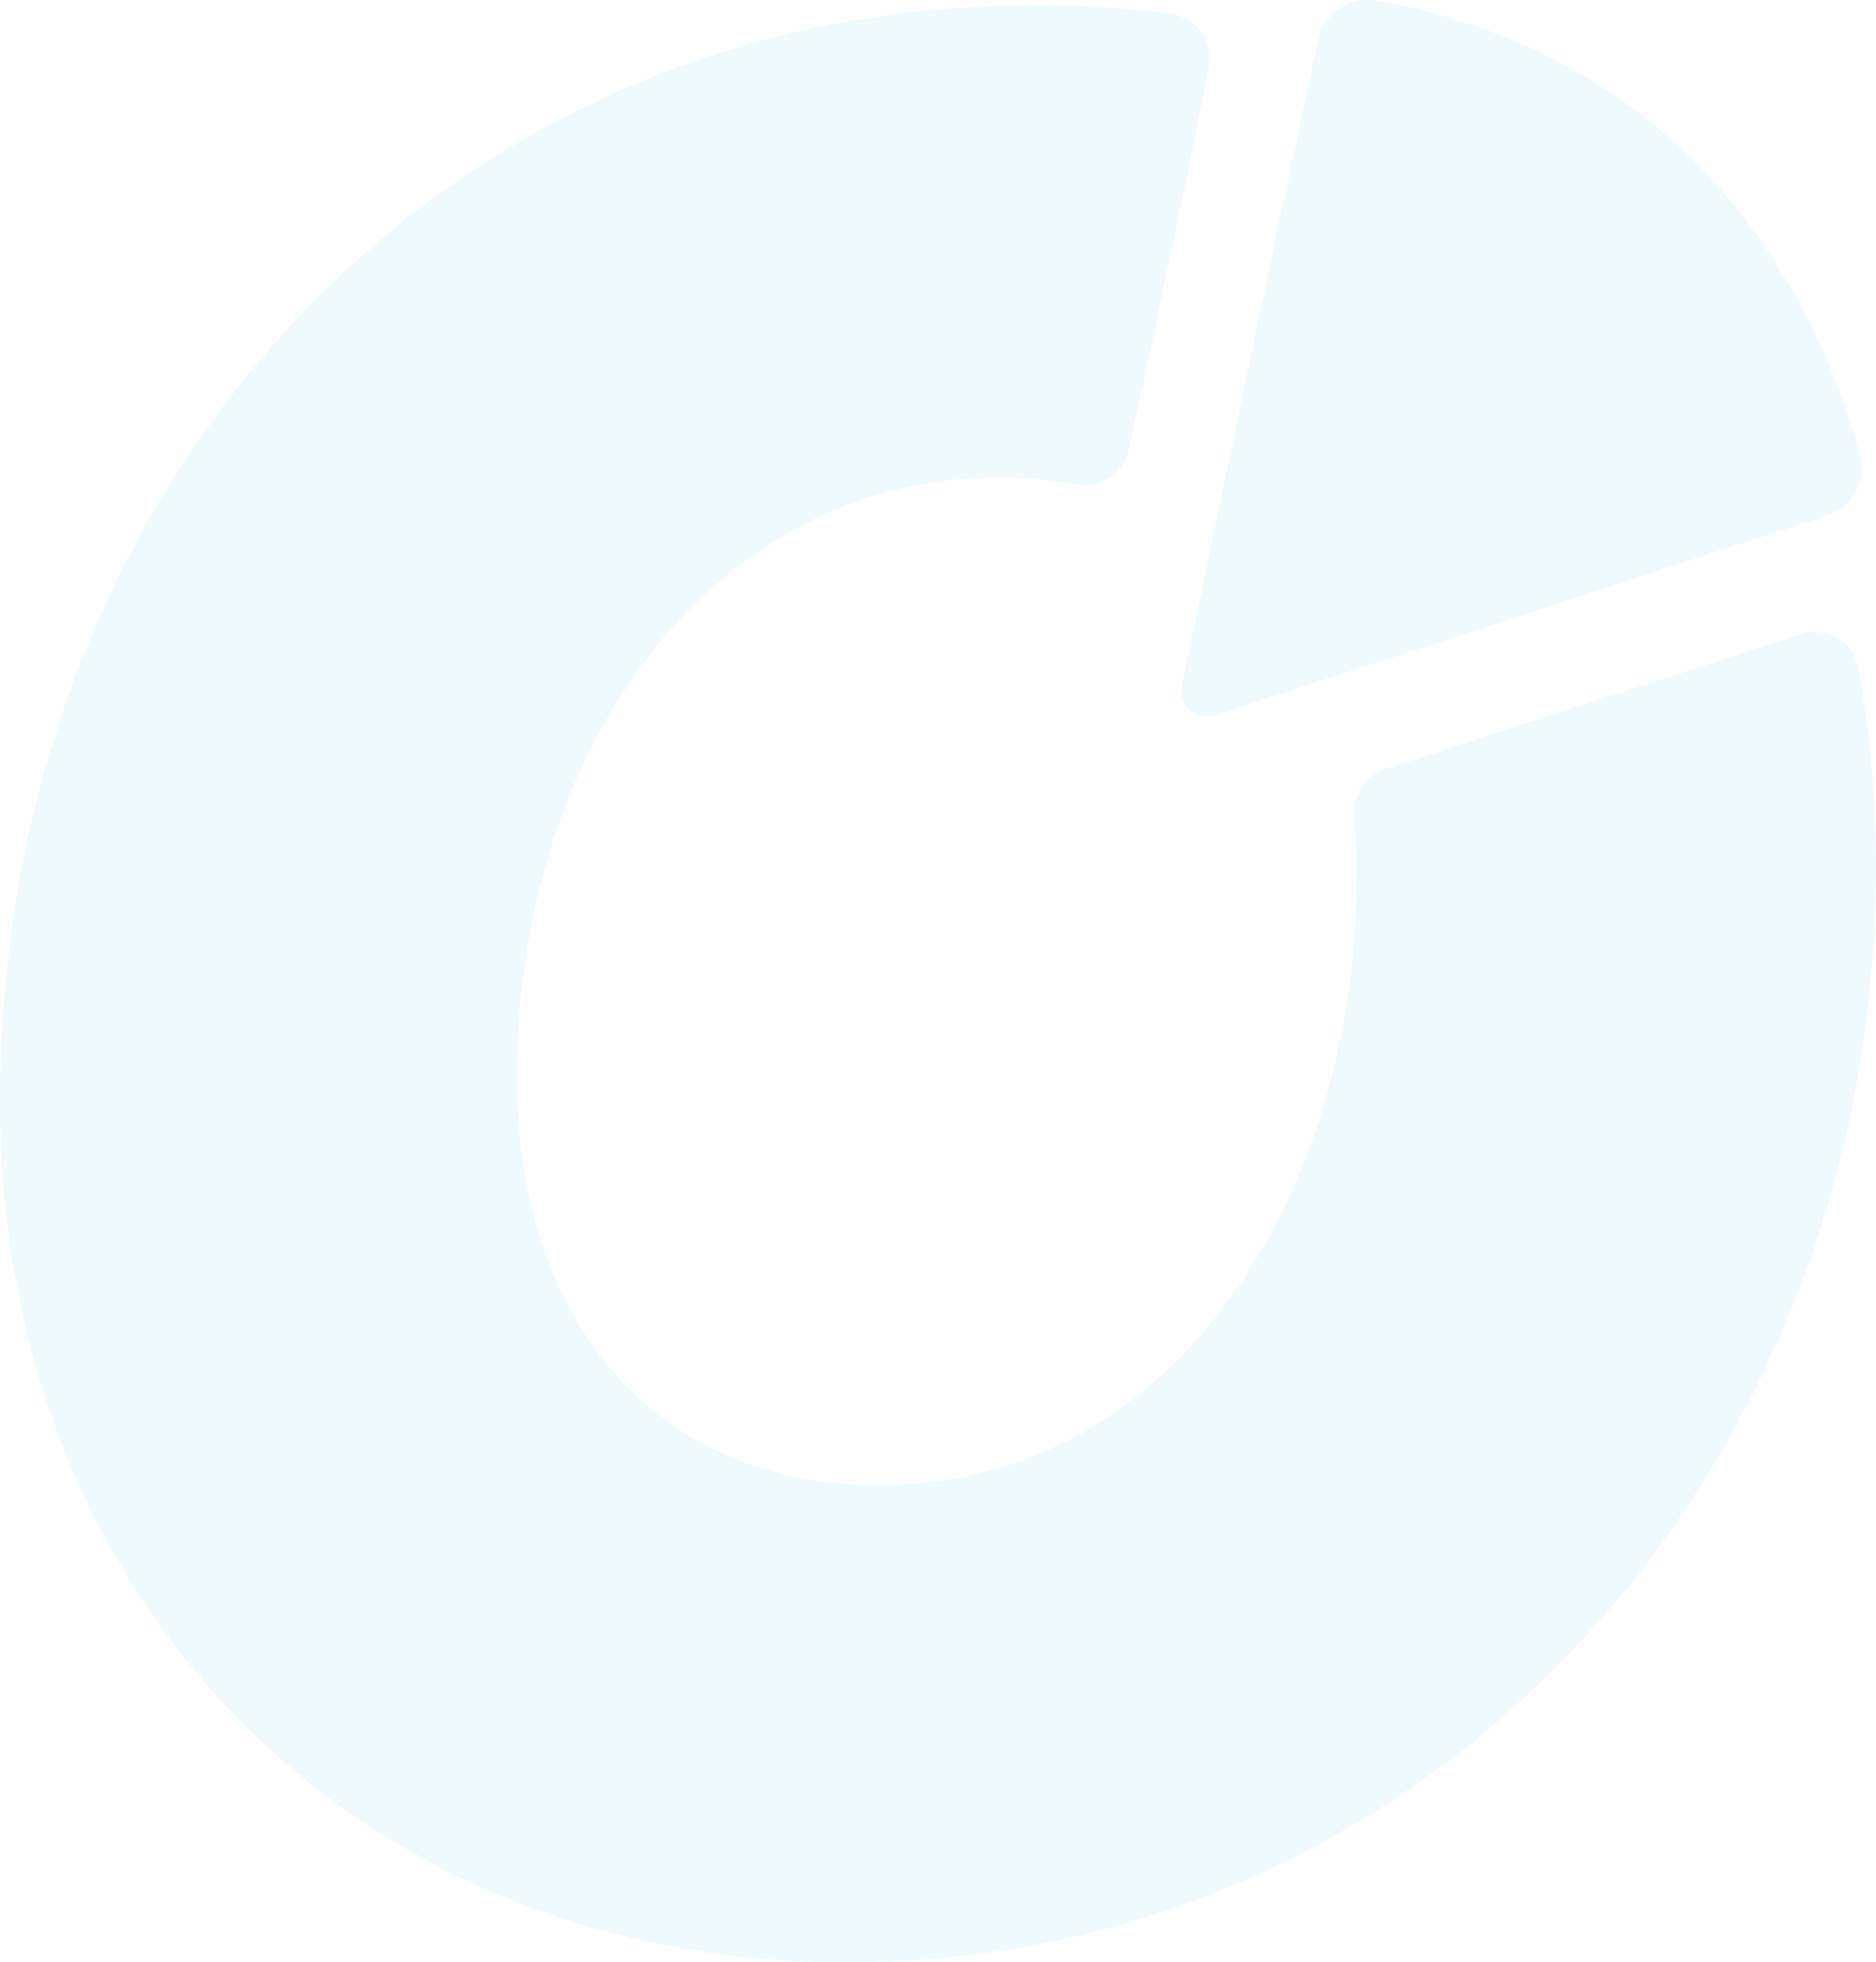 <svg xmlns="http://www.w3.org/2000/svg" viewBox="0 0 476.18 497.96"><defs><style>.cls-1{opacity:0.1;}.cls-2{fill:#5ecbf4;}</style></defs><title>Asset 1</title><g id="Layer_2" data-name="Layer 2"><g id="Layer_1-2" data-name="Layer 1"><g id="Group_1427" data-name="Group 1427" class="cls-1"><path id="Path_4494" data-name="Path 4494" class="cls-2" d="M344.36,223.49c0,74.44-42.63,153.42-121.61,153.42-55.7,0-91.5-40.9-91.5-103.41,0-86.94,52.29-152.29,121.62-152.29a118.75,118.75,0,0,1,20.45,1.7,11.14,11.14,0,0,0,13.07-8.52C291.5,91.67,302.3,40,306.84,17.21a11.64,11.64,0,0,0-9.09-13.63,239.89,239.89,0,0,0-35.23-2.27C113.07,1.31,0,121.21,0,279.75,0,406.47,90.35,498,214.79,498c146.6,0,261.39-122.17,261.39-278.45a281.36,281.36,0,0,0-4.54-50c-1.13-6.82-8-10.79-14.78-8.52L351.74,195.08a11.61,11.61,0,0,0-8,11.93,151.1,151.1,0,0,1,.58,16.48"/><path id="Path_4495" data-name="Path 4495" class="cls-2" d="M428.45,39.39C408,19.5,381.29,5.85,349.47.18c-6.82-1.15-13.64,3.4-14.78,9.65C327.31,43.35,306.85,141.09,300,174.06a6.45,6.45,0,0,0,8.53,7.38l155.14-50.58c6.24-2.27,10.22-8.51,8.51-14.76C464.26,86,449.48,59.84,428.45,39.38"/></g></g></g></svg>